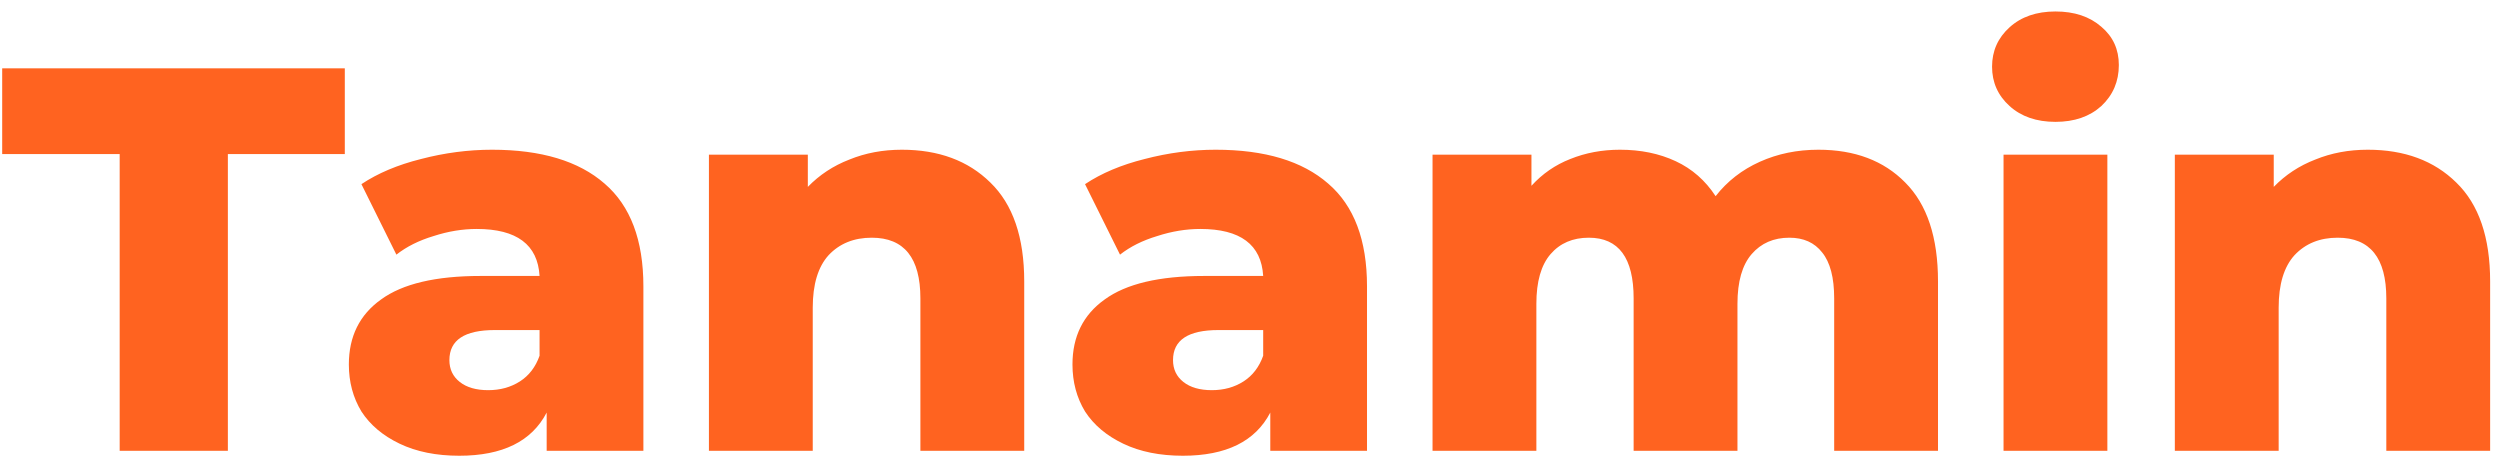 <svg width="183" height="34" viewBox="0 0 183 34" fill="none" xmlns="http://www.w3.org/2000/svg">
<path d="M8.76 11.28H0.16V5H25.24V11.28H16.68V33H8.76V11.28ZM36.016 10.96C39.616 10.96 42.363 11.787 44.256 13.44C46.149 15.067 47.096 17.573 47.096 20.96V33H40.016V30.2C38.923 32.307 36.789 33.36 33.616 33.36C31.936 33.36 30.483 33.067 29.256 32.48C28.029 31.893 27.096 31.107 26.456 30.12C25.843 29.107 25.536 27.96 25.536 26.68C25.536 24.627 26.323 23.04 27.896 21.92C29.469 20.773 31.896 20.2 35.176 20.2H39.496C39.363 17.907 37.829 16.76 34.896 16.76C33.856 16.76 32.803 16.933 31.736 17.28C30.669 17.6 29.763 18.053 29.016 18.64L26.456 13.48C27.656 12.68 29.109 12.067 30.816 11.64C32.549 11.187 34.283 10.96 36.016 10.96ZM35.736 28.56C36.616 28.56 37.389 28.347 38.056 27.92C38.723 27.493 39.203 26.867 39.496 26.04V24.16H36.216C34.003 24.16 32.896 24.893 32.896 26.36C32.896 27.027 33.149 27.56 33.656 27.96C34.163 28.36 34.856 28.56 35.736 28.56ZM66.013 10.96C68.707 10.96 70.867 11.76 72.493 13.36C74.147 14.96 74.973 17.373 74.973 20.6V33H67.373V21.84C67.373 18.88 66.186 17.4 63.813 17.4C62.507 17.4 61.453 17.827 60.653 18.68C59.88 19.533 59.493 20.813 59.493 22.52V33H51.893V11.32H59.133V13.68C59.986 12.8 61 12.133 62.173 11.68C63.346 11.2 64.626 10.96 66.013 10.96ZM88.985 10.96C92.585 10.96 95.331 11.787 97.225 13.44C99.118 15.067 100.065 17.573 100.065 20.96V33H92.985V30.2C91.891 32.307 89.758 33.36 86.585 33.36C84.905 33.36 83.451 33.067 82.225 32.48C80.998 31.893 80.065 31.107 79.425 30.12C78.811 29.107 78.505 27.96 78.505 26.68C78.505 24.627 79.291 23.04 80.865 21.92C82.438 20.773 84.865 20.2 88.145 20.2H92.465C92.331 17.907 90.798 16.76 87.865 16.76C86.825 16.76 85.771 16.933 84.705 17.28C83.638 17.6 82.731 18.053 81.985 18.64L79.425 13.48C80.625 12.68 82.078 12.067 83.785 11.64C85.518 11.187 87.251 10.96 88.985 10.96ZM88.705 28.56C89.585 28.56 90.358 28.347 91.025 27.92C91.691 27.493 92.171 26.867 92.465 26.04V24.16H89.185C86.971 24.16 85.865 24.893 85.865 26.36C85.865 27.027 86.118 27.56 86.625 27.96C87.131 28.36 87.825 28.56 88.705 28.56ZM133.102 10.96C135.769 10.96 137.889 11.76 139.462 13.36C141.062 14.96 141.862 17.373 141.862 20.6V33H134.262V21.84C134.262 20.32 133.969 19.2 133.382 18.48C132.822 17.76 132.022 17.4 130.982 17.4C129.835 17.4 128.915 17.8 128.222 18.6C127.529 19.4 127.182 20.613 127.182 22.24V33H119.582V21.84C119.582 18.88 118.489 17.4 116.302 17.4C115.129 17.4 114.195 17.8 113.502 18.6C112.809 19.4 112.462 20.613 112.462 22.24V33H104.862V11.32H112.102V13.6C112.902 12.72 113.849 12.067 114.942 11.64C116.062 11.187 117.275 10.96 118.582 10.96C120.102 10.96 121.462 11.24 122.662 11.8C123.862 12.36 124.835 13.213 125.582 14.36C126.435 13.267 127.515 12.427 128.822 11.84C130.129 11.253 131.555 10.96 133.102 10.96ZM146.659 11.32H154.259V33H146.659V11.32ZM150.459 8.92C149.072 8.92 147.952 8.533 147.099 7.76C146.245 6.987 145.819 6.027 145.819 4.88C145.819 3.733 146.245 2.773 147.099 2C147.952 1.227 149.072 0.84 150.459 0.84C151.845 0.84 152.965 1.213 153.819 1.96C154.672 2.68 155.099 3.613 155.099 4.76C155.099 5.96 154.672 6.96 153.819 7.76C152.965 8.533 151.845 8.92 150.459 8.92ZM173.318 10.96C176.011 10.96 178.171 11.76 179.798 13.36C181.451 14.96 182.278 17.373 182.278 20.6V33H174.678V21.84C174.678 18.88 173.491 17.4 171.118 17.4C169.811 17.4 168.758 17.827 167.958 18.68C167.184 19.533 166.798 20.813 166.798 22.52V33H159.198V11.32H166.438V13.68C167.291 12.8 168.304 12.133 169.478 11.68C170.651 11.2 171.931 10.96 173.318 10.96Z" fill="#FF6320"/>
</svg>

